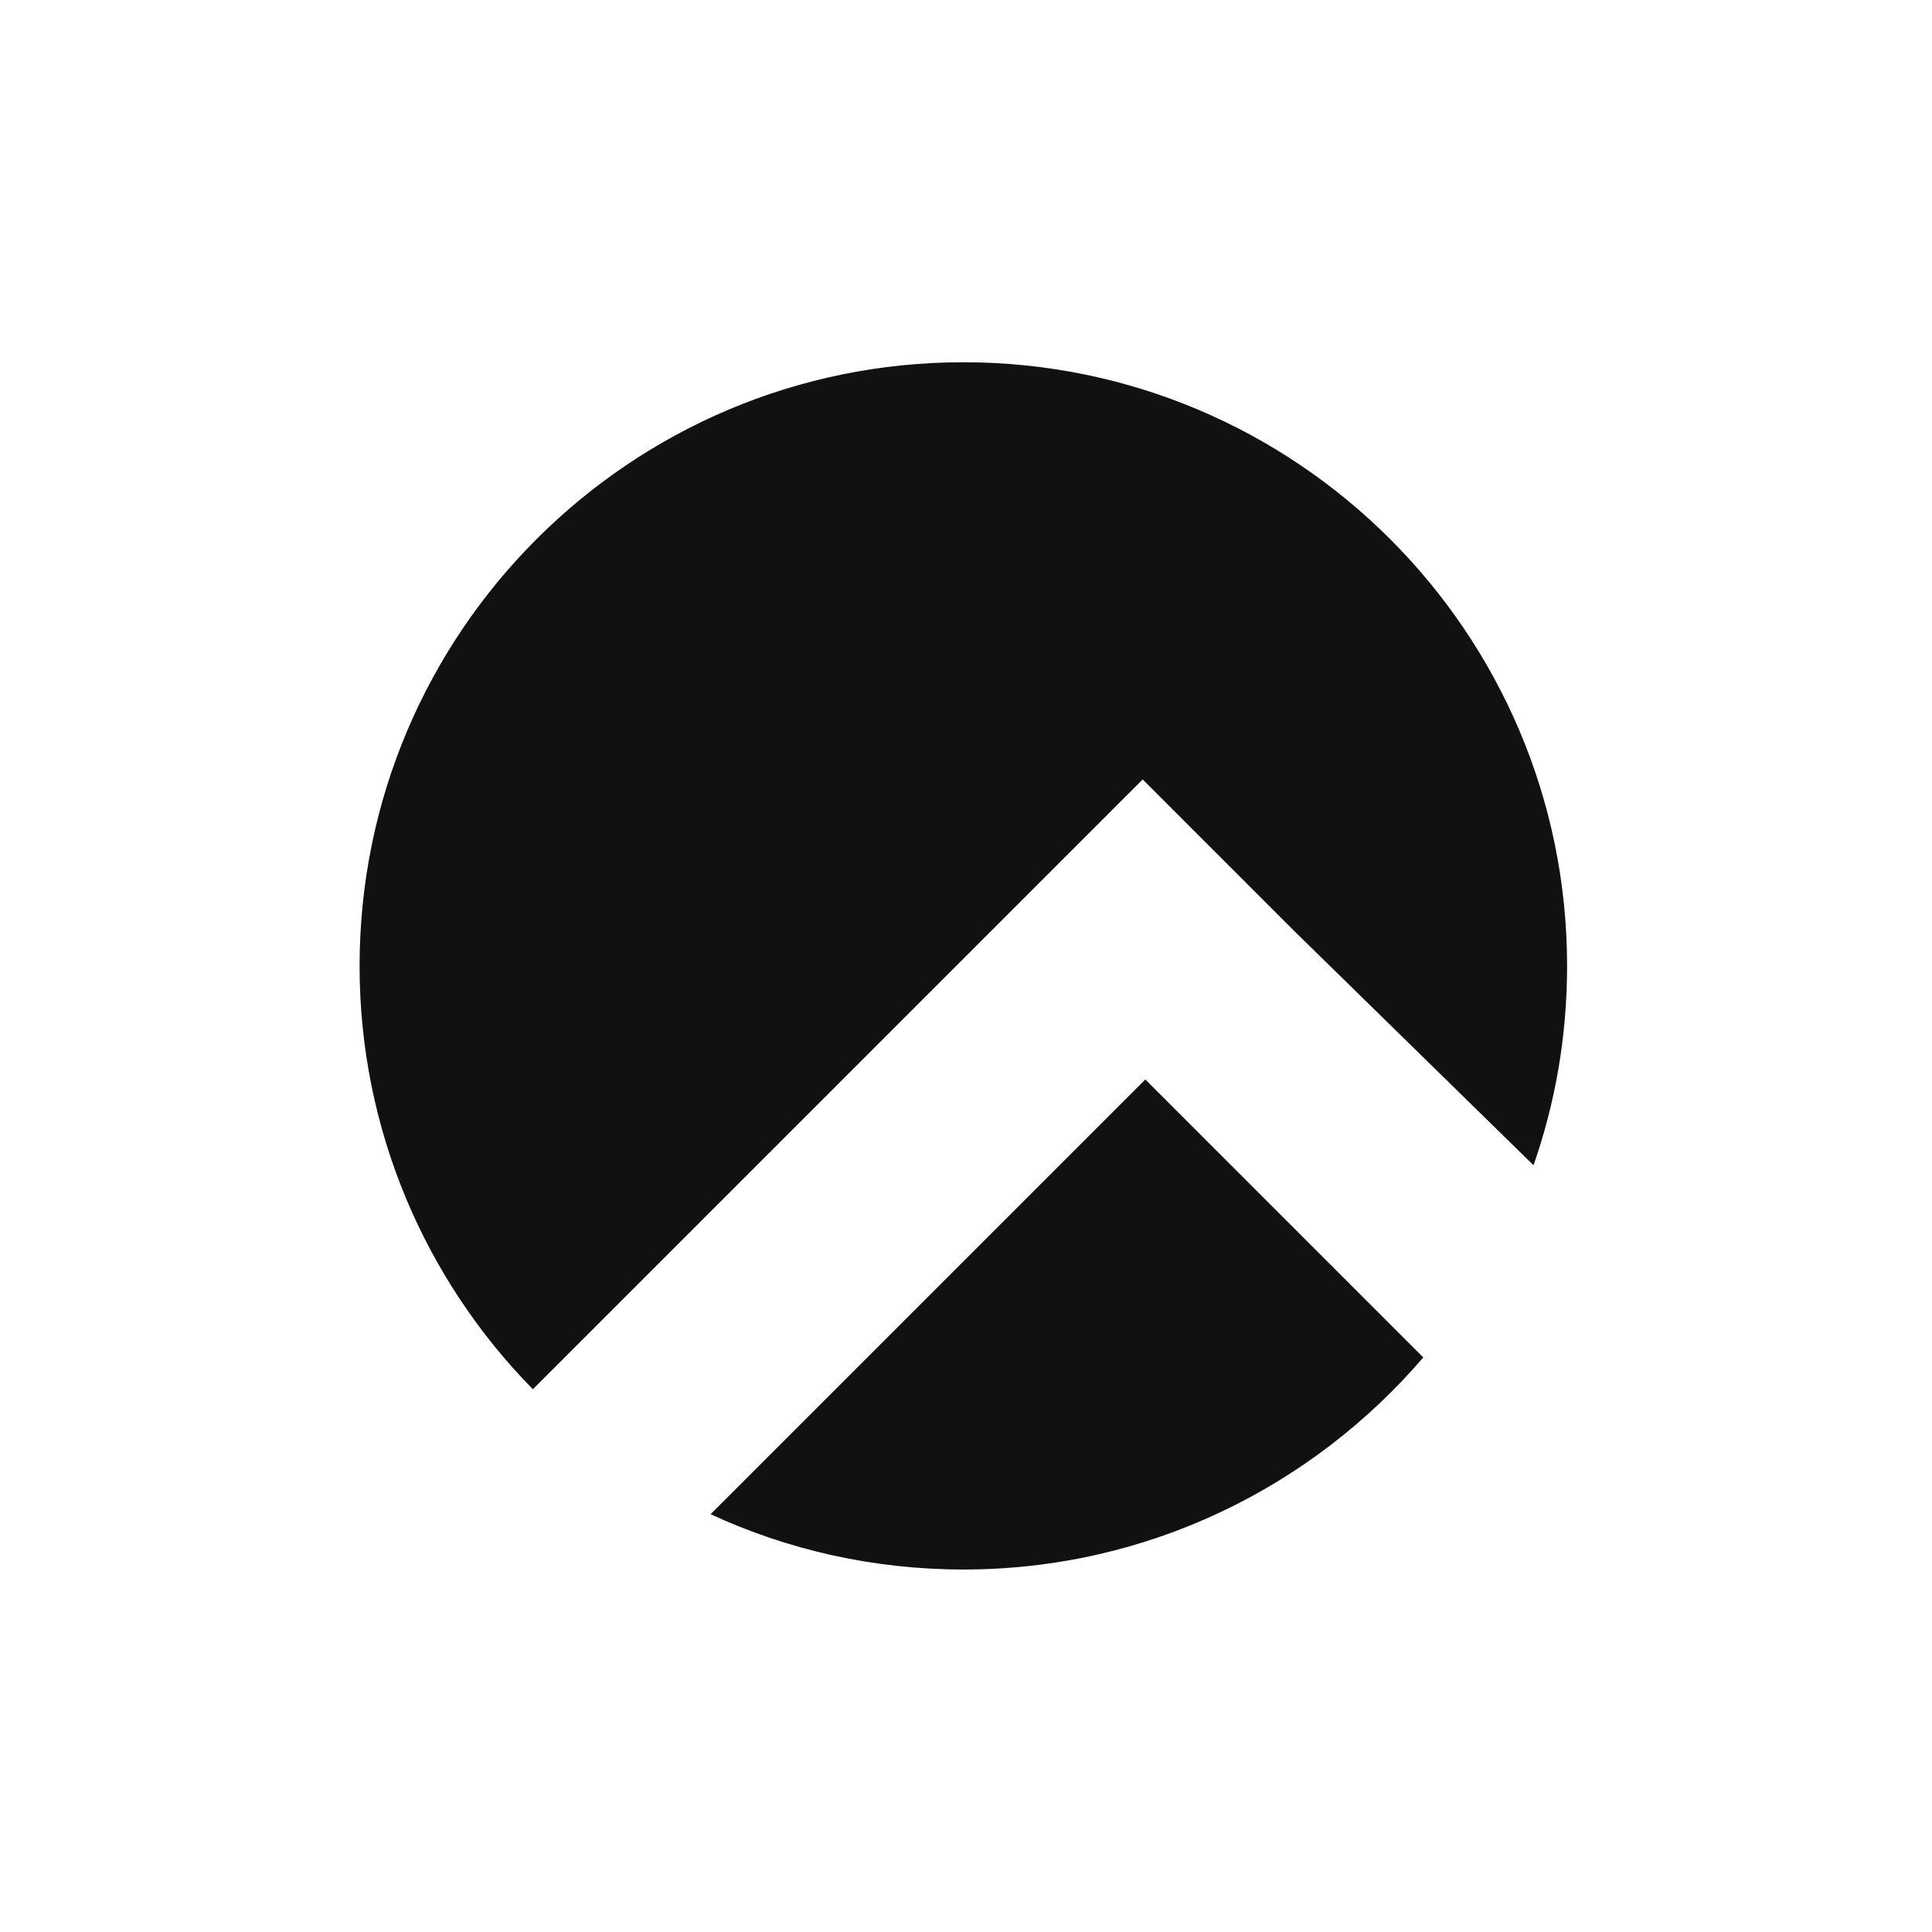 <svg fill="none" version="1.1" viewBox="0 0 32 32" xmlns="http://www.w3.org/2000/svg">
 <title>Rocky</title>
 <path fill="#111" d="m25.4 19.3c0.36-1.03 0.556-2.14 0.556-3.3 0-5.52-4.48-10-10-10s-10 4.48-10 10c0 2.73 1.1 5.21 2.87 7.01l10.1-10.1 2.5 2.5zm-1.83 3.18-4.6-4.6-7.2 7.2c1.27 0.588 2.69 0.916 4.19 0.916 3.05 0 5.78-1.37 7.62-3.52z"/>
 <!--text-here-->
</svg>
